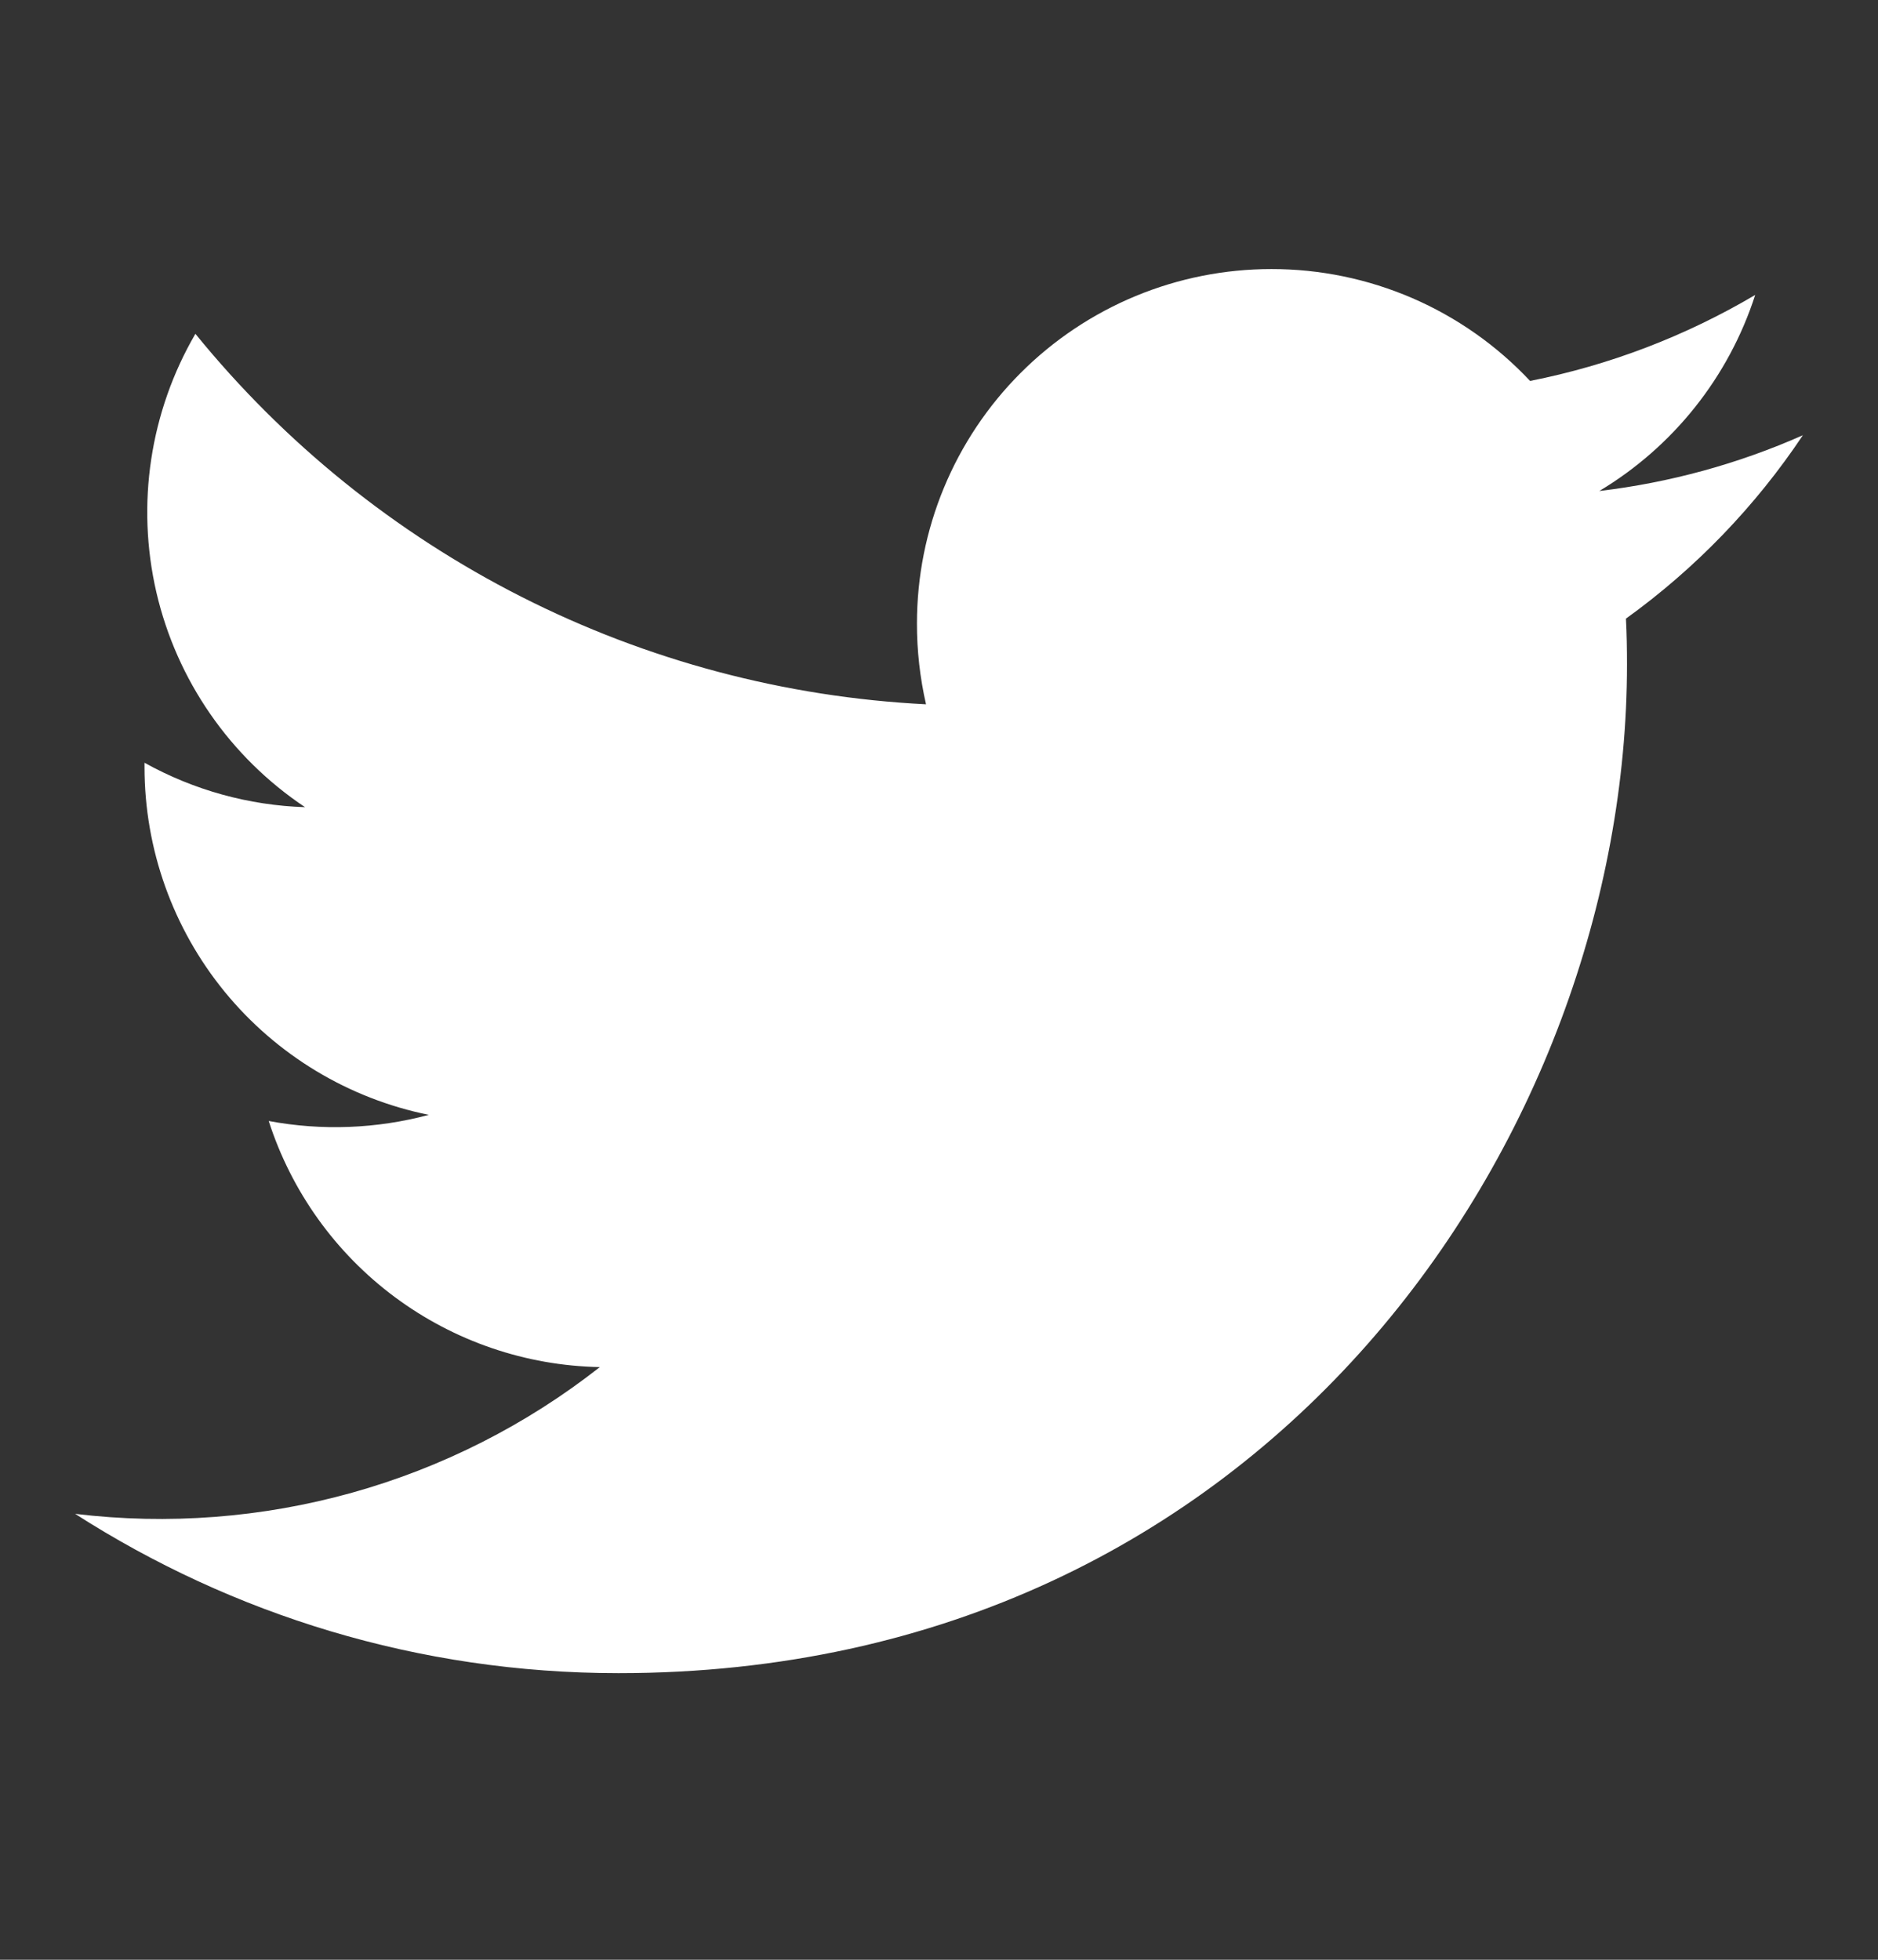 <svg width="23" height="24" viewBox="0 0 23 24" fill="none" xmlns="http://www.w3.org/2000/svg">
<rect x="0" y="0" width="23" height="24" fill="#333333" stroke="none"/>
<path d="M19.913 7.576C19.923 7.762 19.926 7.951 19.926 8.137C19.926 13.875 15.559 20.49 7.575 20.49C5.122 20.49 2.842 19.771 0.92 18.539C2.057 18.676 3.209 18.588 4.312 18.28C5.415 17.972 6.446 17.449 7.346 16.742C6.44 16.725 5.563 16.425 4.836 15.885C4.109 15.345 3.569 14.591 3.291 13.728C3.942 13.85 4.612 13.824 5.252 13.653C4.27 13.454 3.386 12.921 2.751 12.145C2.117 11.369 1.77 10.398 1.77 9.395V9.341C2.373 9.676 3.047 9.863 3.736 9.885C2.816 9.271 2.165 8.33 1.915 7.253C1.666 6.175 1.837 5.043 2.393 4.088C3.483 5.429 4.843 6.526 6.385 7.308C7.926 8.09 9.615 8.538 11.341 8.625C11.267 8.3 11.229 7.968 11.23 7.634C11.23 7.064 11.342 6.5 11.56 5.974C11.778 5.447 12.098 4.969 12.501 4.566C12.904 4.163 13.383 3.843 13.909 3.625C14.436 3.407 15 3.295 15.57 3.295C16.164 3.294 16.752 3.416 17.297 3.651C17.842 3.887 18.333 4.232 18.739 4.665C19.711 4.473 20.643 4.116 21.496 3.612C21.172 4.617 20.493 5.47 19.587 6.013C20.447 5.911 21.288 5.681 22.08 5.33C21.498 6.202 20.764 6.963 19.913 7.576Z" fill="white"/>
</svg>
